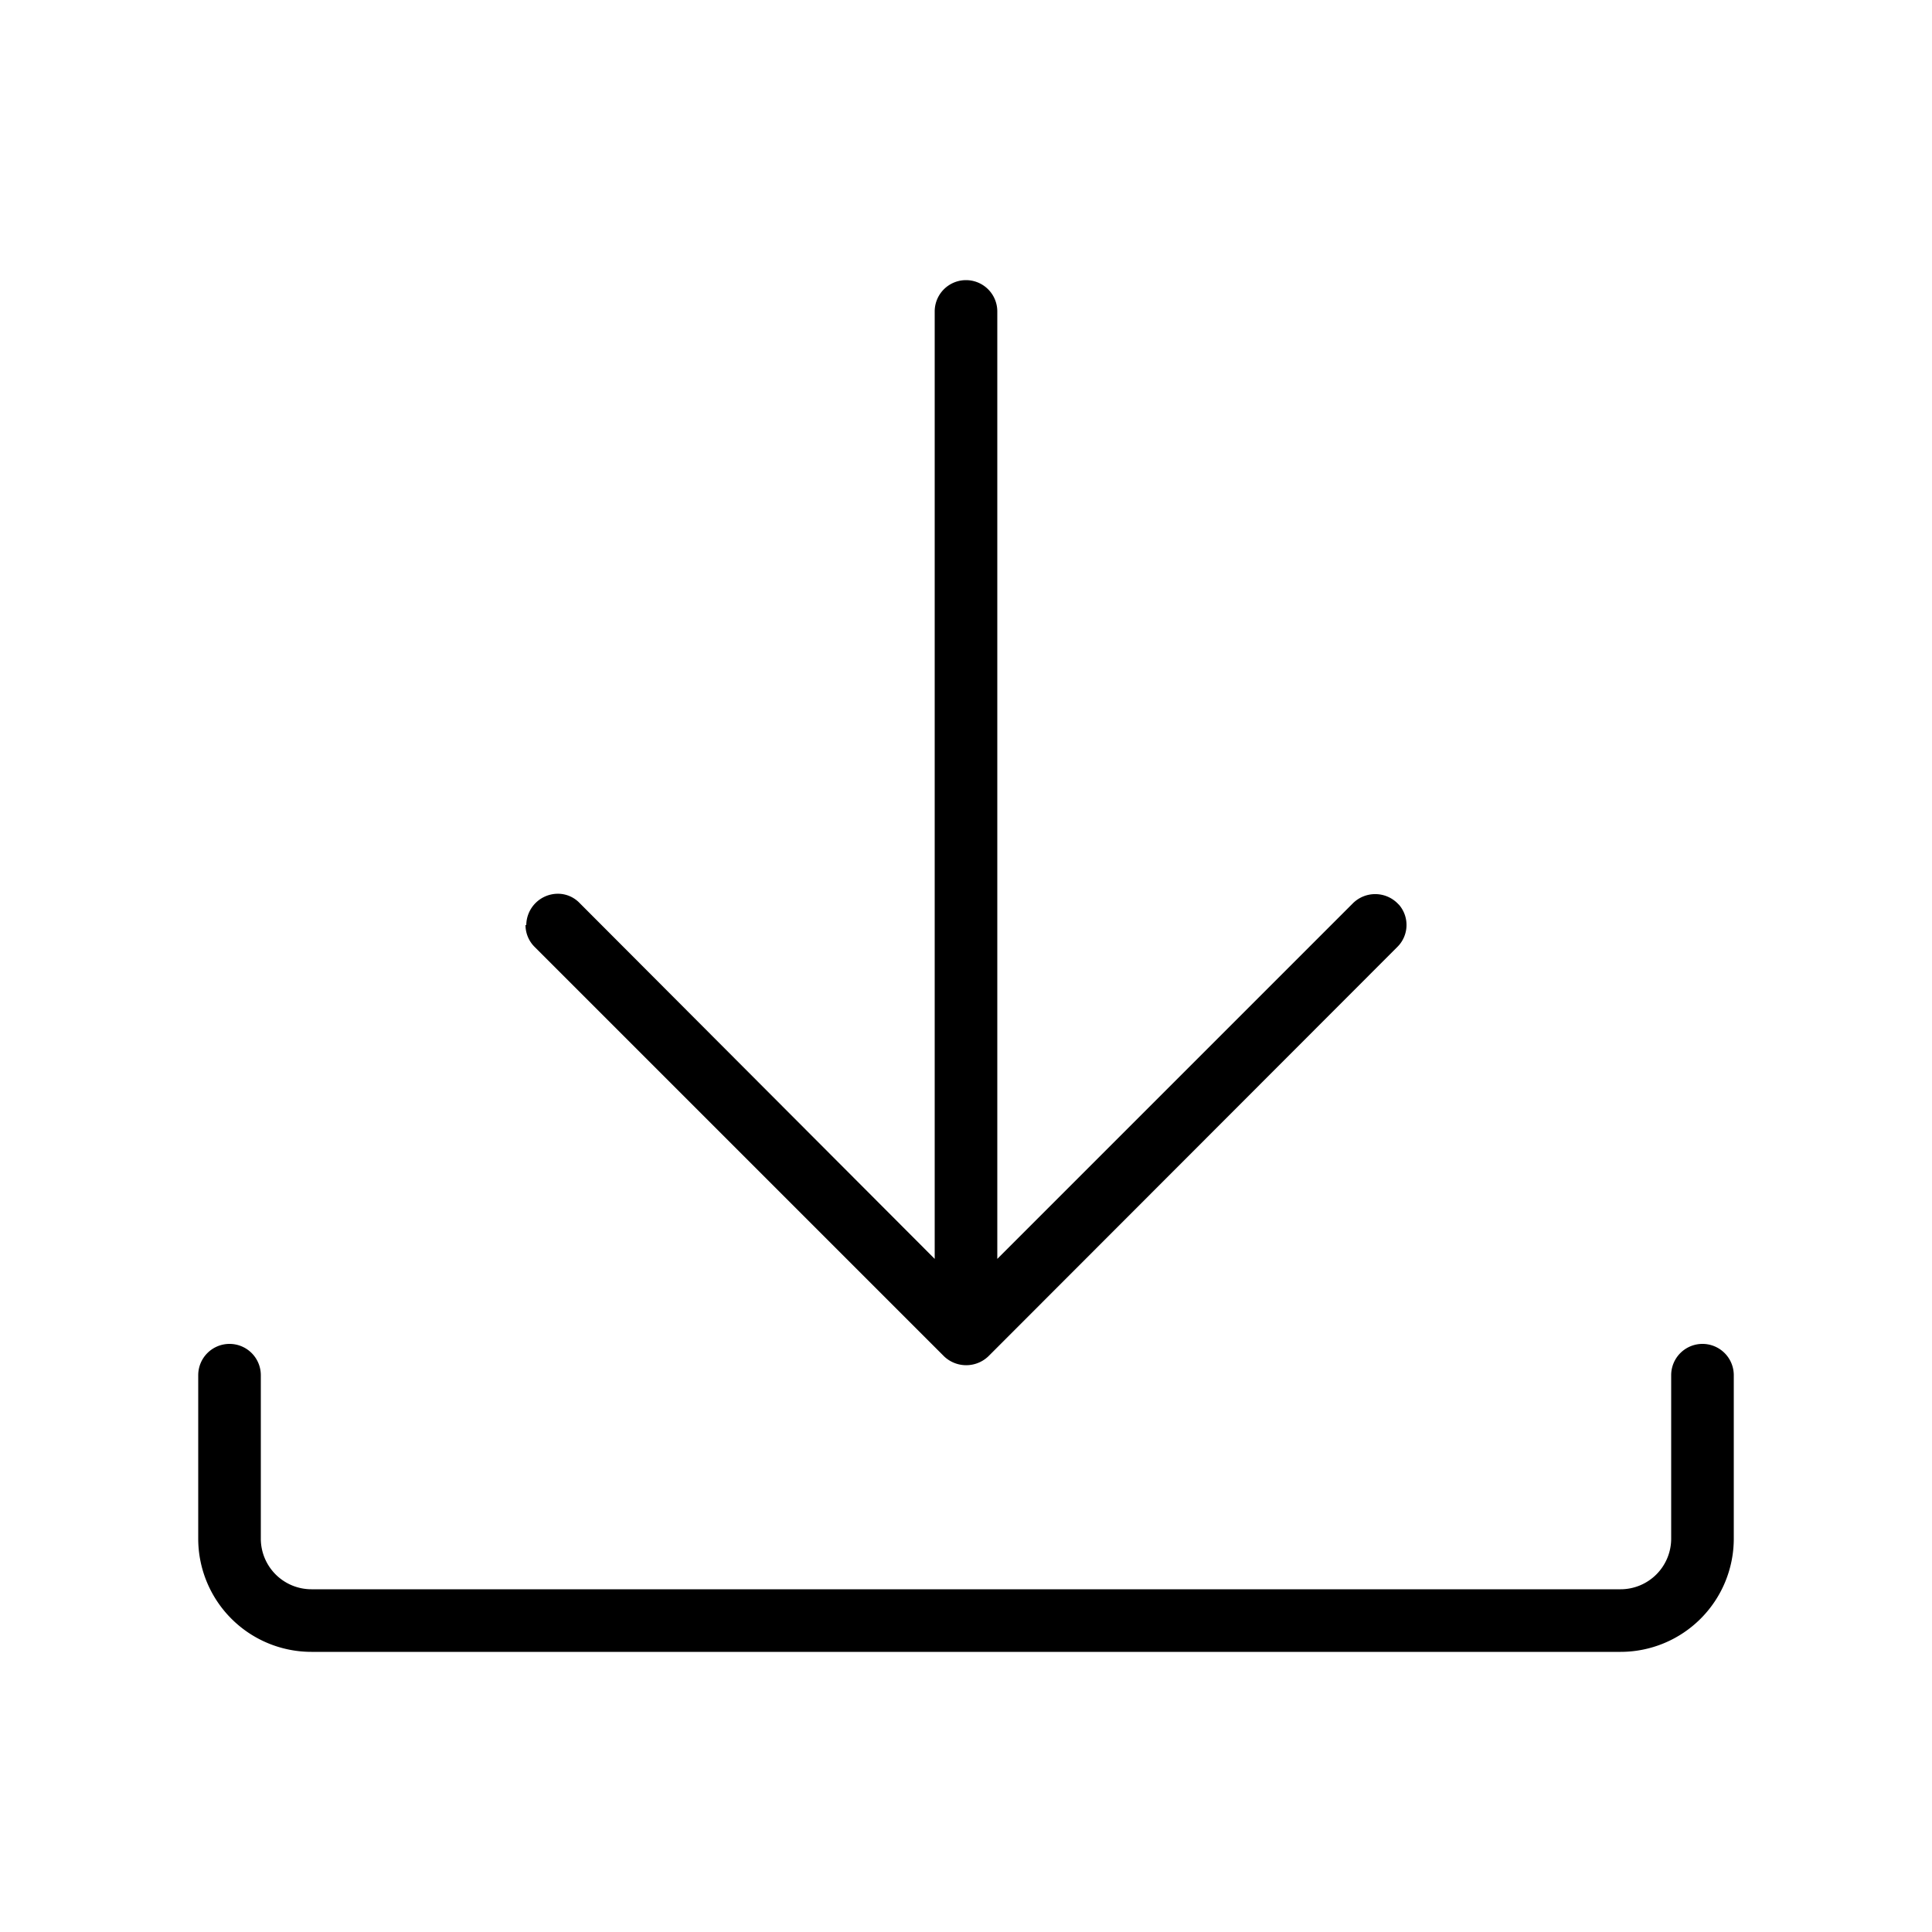 <svg id="Ebene_1" data-name="Ebene 1" xmlns="http://www.w3.org/2000/svg" viewBox="0 0 50 50"><path d="M13.6,23.94a.8.8,0,0,0,.24.57L24.43,35.1a.83.83,0,0,0,1.15,0L36.16,24.51a.8.8,0,0,0,.05-1.09l-.05-.05a.82.82,0,0,0-1.14,0l-9.21,9.21V8.06a.81.81,0,1,0-1.62,0V32.58L15,23.37a.78.78,0,0,0-.57-.24.82.82,0,0,0-.81.81Z"/><path d="M5.94,34.78a.81.81,0,0,0-.81.81v4.23a2.93,2.93,0,0,0,2.93,2.93H41.94a2.93,2.93,0,0,0,2.93-2.93V35.59a.81.81,0,0,0-1.62,0v4.23a1.31,1.31,0,0,1-1.31,1.31H8.06a1.31,1.31,0,0,1-1.31-1.31V35.59A.81.81,0,0,0,5.94,34.78Z"/></svg>